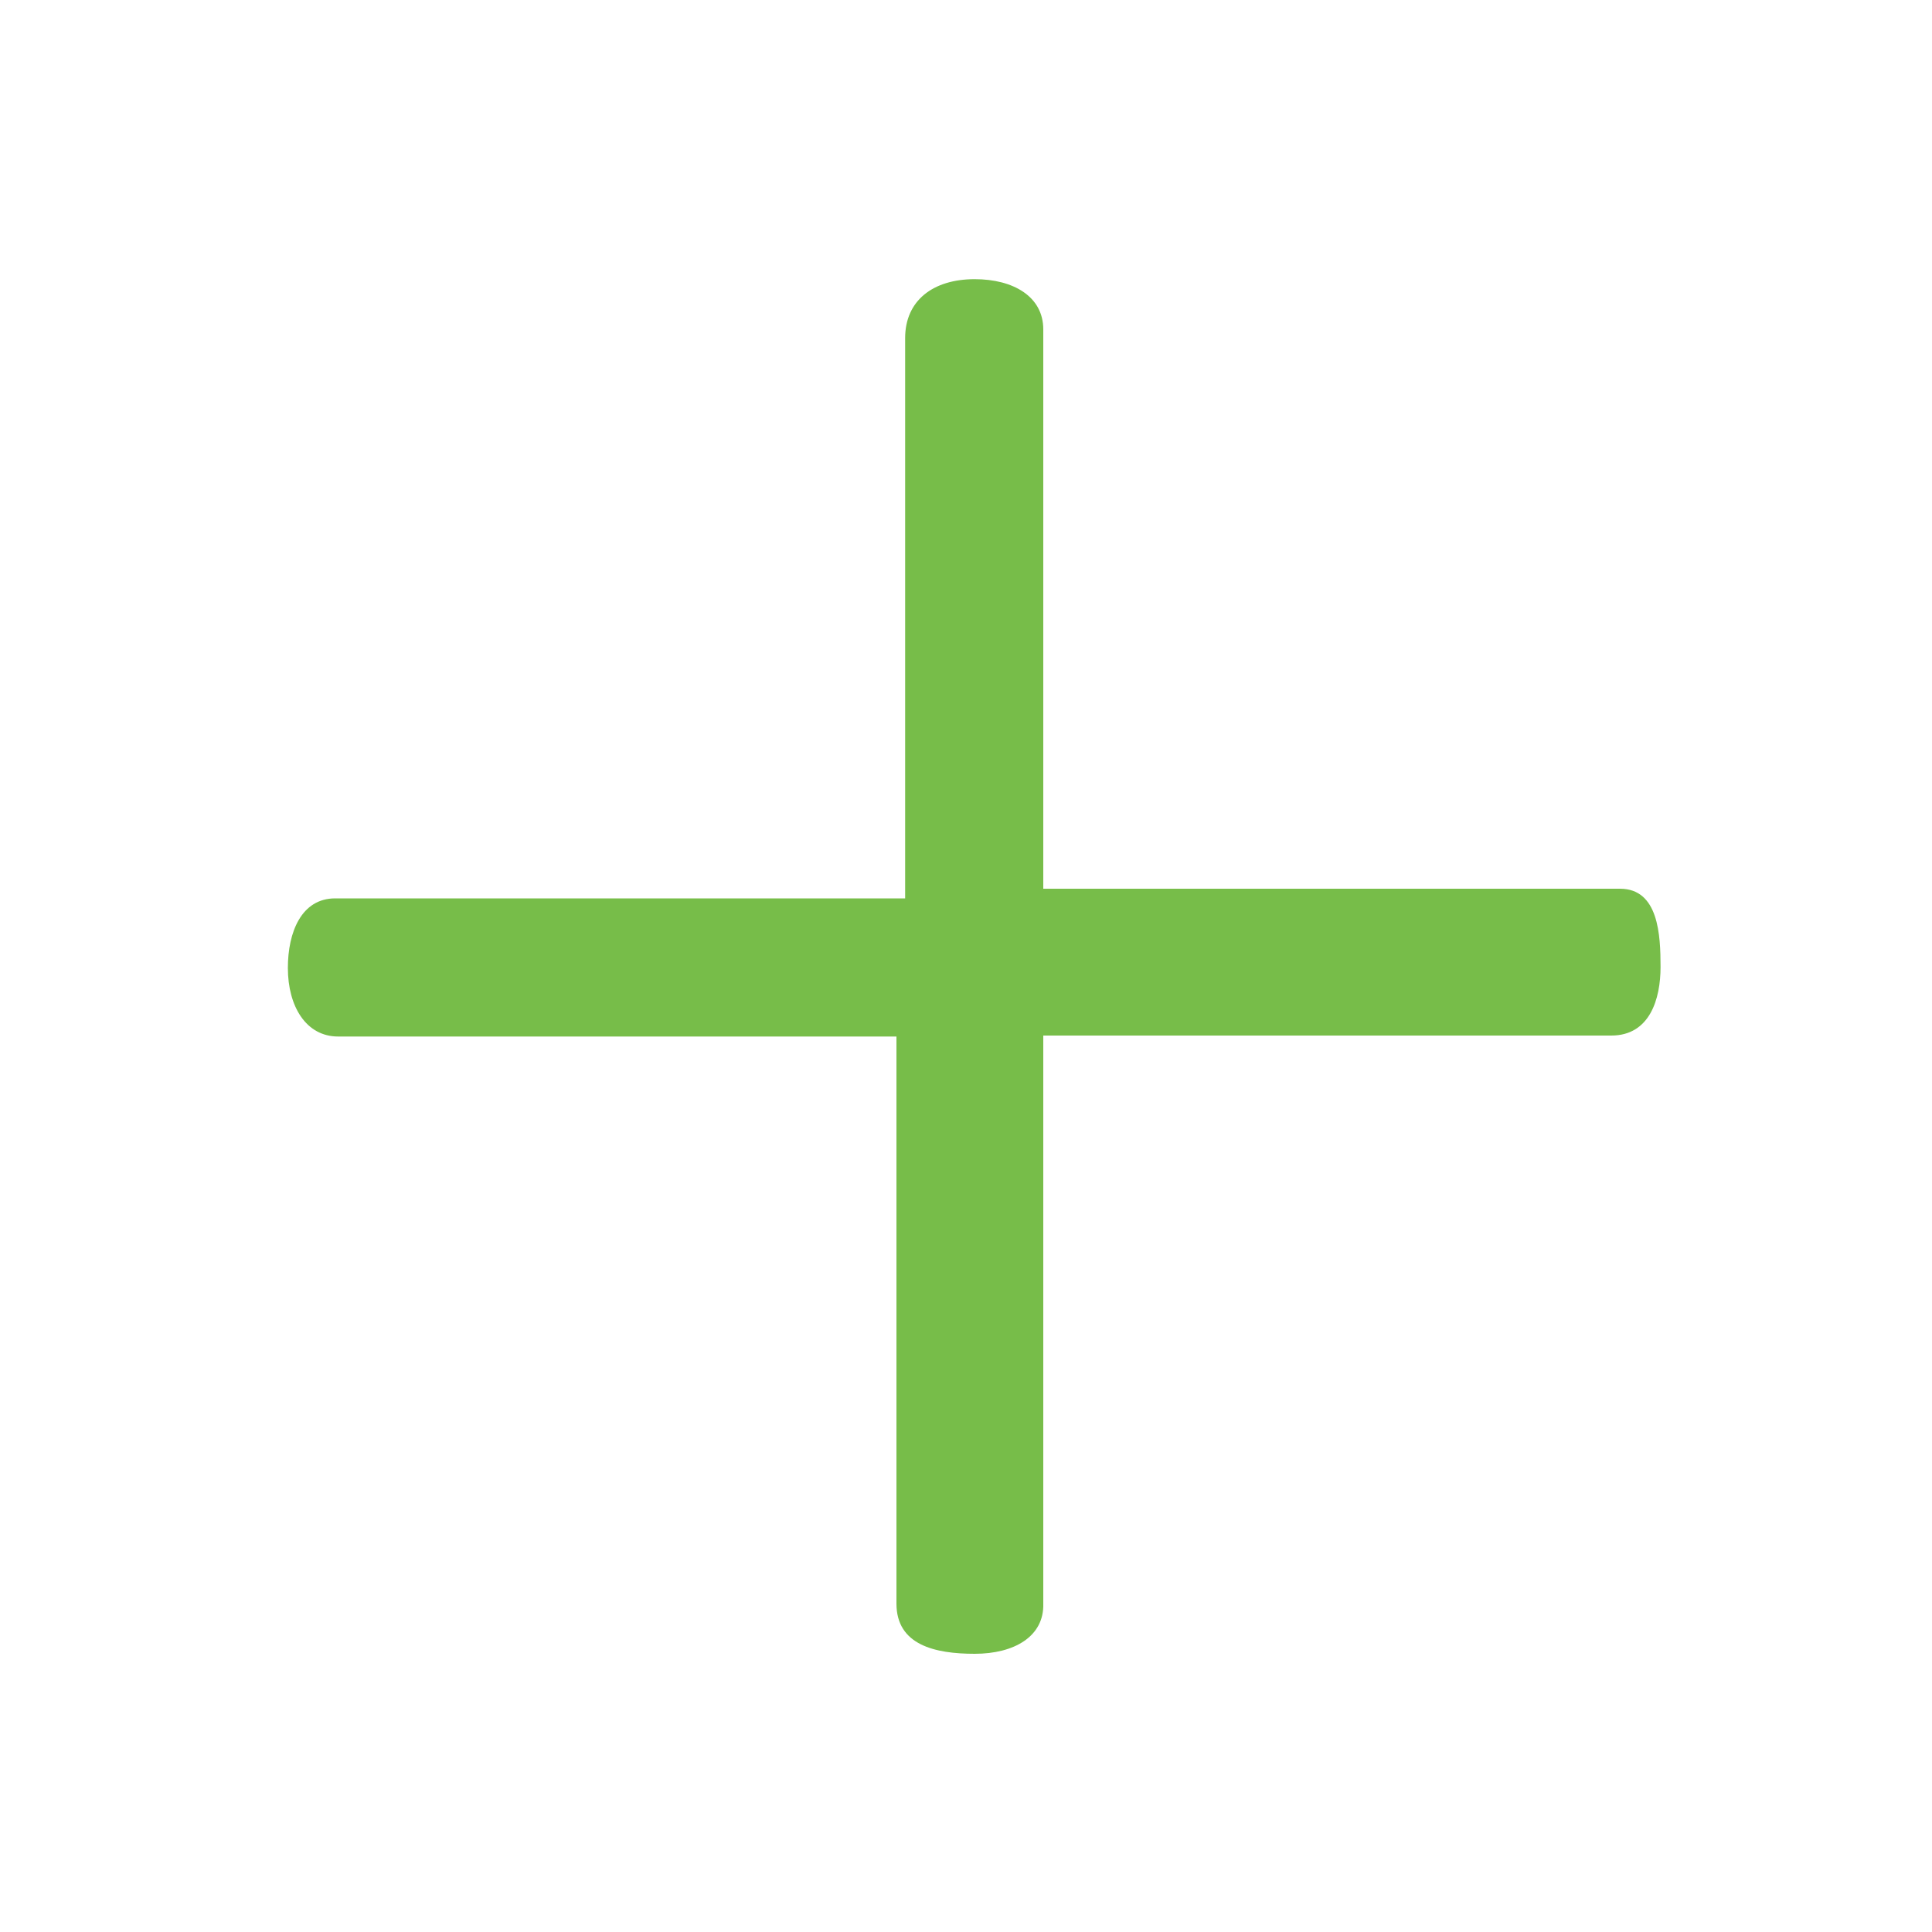 <?xml version="1.0" standalone="no"?><!DOCTYPE svg PUBLIC "-//W3C//DTD SVG 1.1//EN" "http://www.w3.org/Graphics/SVG/1.1/DTD/svg11.dtd"><svg t="1589555725846" class="icon" viewBox="0 0 1024 1024" version="1.1" xmlns="http://www.w3.org/2000/svg" p-id="1943" xmlns:xlink="http://www.w3.org/1999/xlink" width="200" height="200"><defs><style type="text/css"></style></defs><path d="M516.608 876.544c-20.992 0-41.472-4.608-41.472-26.624V549.376H179.2c-16.896 0-26.624-15.872-26.624-36.352 0-18.944 7.168-36.864 25.088-36.864h302.08V179.2c0-19.968 14.848-31.232 36.864-31.232 20.48 0 36.352 9.216 36.352 26.624V471.04h305.664c20.48 0 21.504 24.576 21.504 41.472s-5.632 36.352-26.112 36.352H552.96V849.92c0.512 17.408-15.36 26.624-36.352 26.624z" fill="#77bd49" p-id="1944"></path></svg>